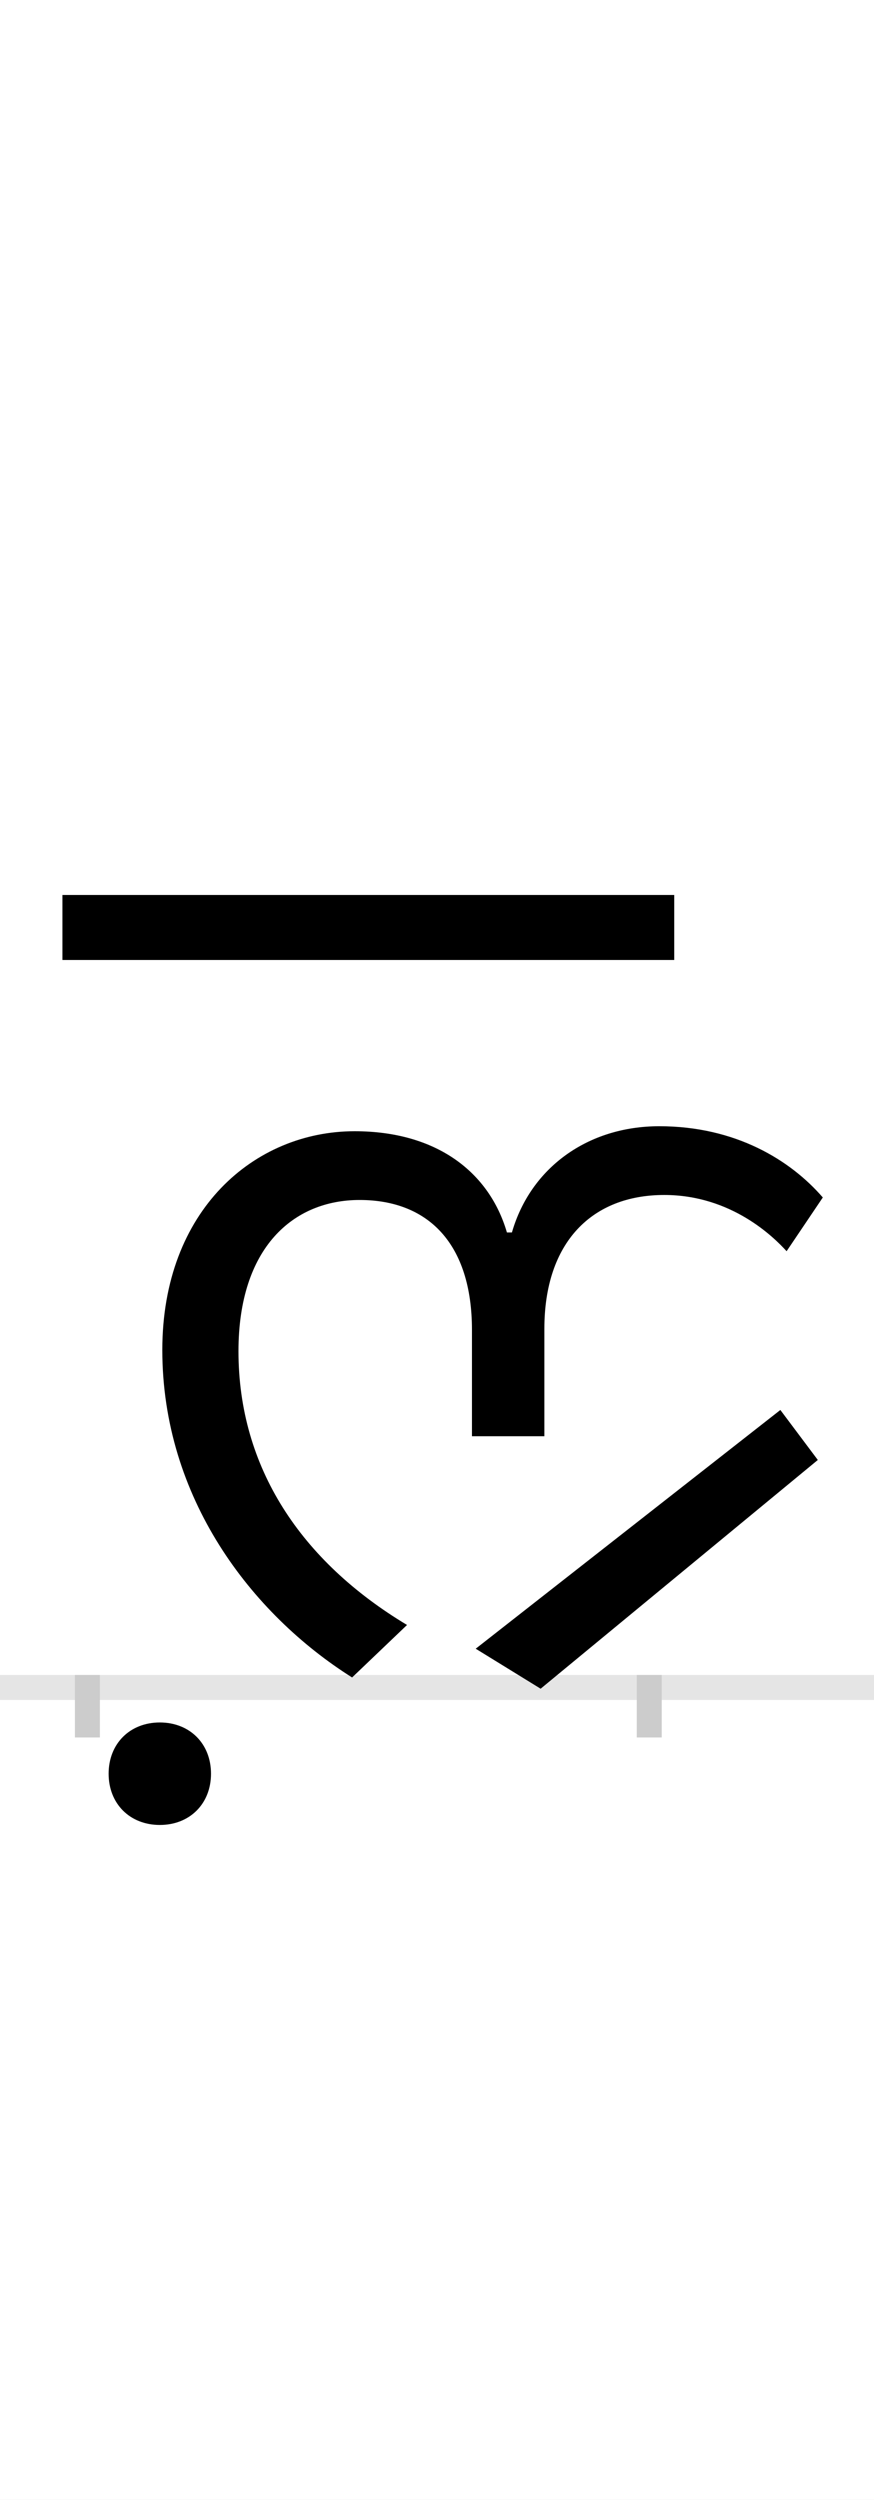 <?xml version="1.0" encoding="UTF-8"?>
<svg height="200.0" version="1.1" width="70.0" xmlns="http://www.w3.org/2000/svg" xmlns:xlink="http://www.w3.org/1999/xlink">
 <rect width="100%" height="100%" fill="#808080" stroke="none"/>
 <path d="M0,0 l70,0 l0,200 l-70,0 Z M0,0" fill="rgb(255,255,255)" transform="matrix(1,0,0,-1,0.0,200.0)"/>
 <path d="M0,0 l70,0" fill="none" stroke="rgb(229,229,229)" stroke-width="2" transform="matrix(1,0,0,-1,0.0,135.0)"/>
 <path d="M0,1 l0,-5" fill="none" stroke="rgb(204,204,204)" stroke-width="2" transform="matrix(1,0,0,-1,7.0,135.0)"/>
 <path d="M0,1 l0,-5" fill="none" stroke="rgb(204,204,204)" stroke-width="2" transform="matrix(1,0,0,-1,52.0,135.0)"/>
 <path d="M17,-69 c0,-24,17,-41,41,-41 c24,0,41,17,41,41 c0,24,-17,41,-41,41 c-24,0,-41,-17,-41,-41 Z M470,634 l-490,0 l0,-52 l490,0 Z M214,445 c-80,0,-154,-63,-154,-175 c0,-118,71,-211,152,-262 l44,42 c-85,51,-135,126,-135,219 c0,83,44,121,97,121 c55,0,90,-35,90,-104 l0,-85 l58,0 l0,86 c0,69,38,107,96,107 c54,0,88,-34,98,-45 l29,43 c-26,30,-70,57,-131,57 c-57,0,-103,-33,-118,-85 l-4,0 c-14,48,-56,81,-122,81 Z M555,222 l-244,-191 l52,-32 l222,183 Z M555,222" fill="rgb(0,0,0)" transform="matrix(0.1,0.0,0.0,-0.1,7.0,135.0)"/>
</svg>